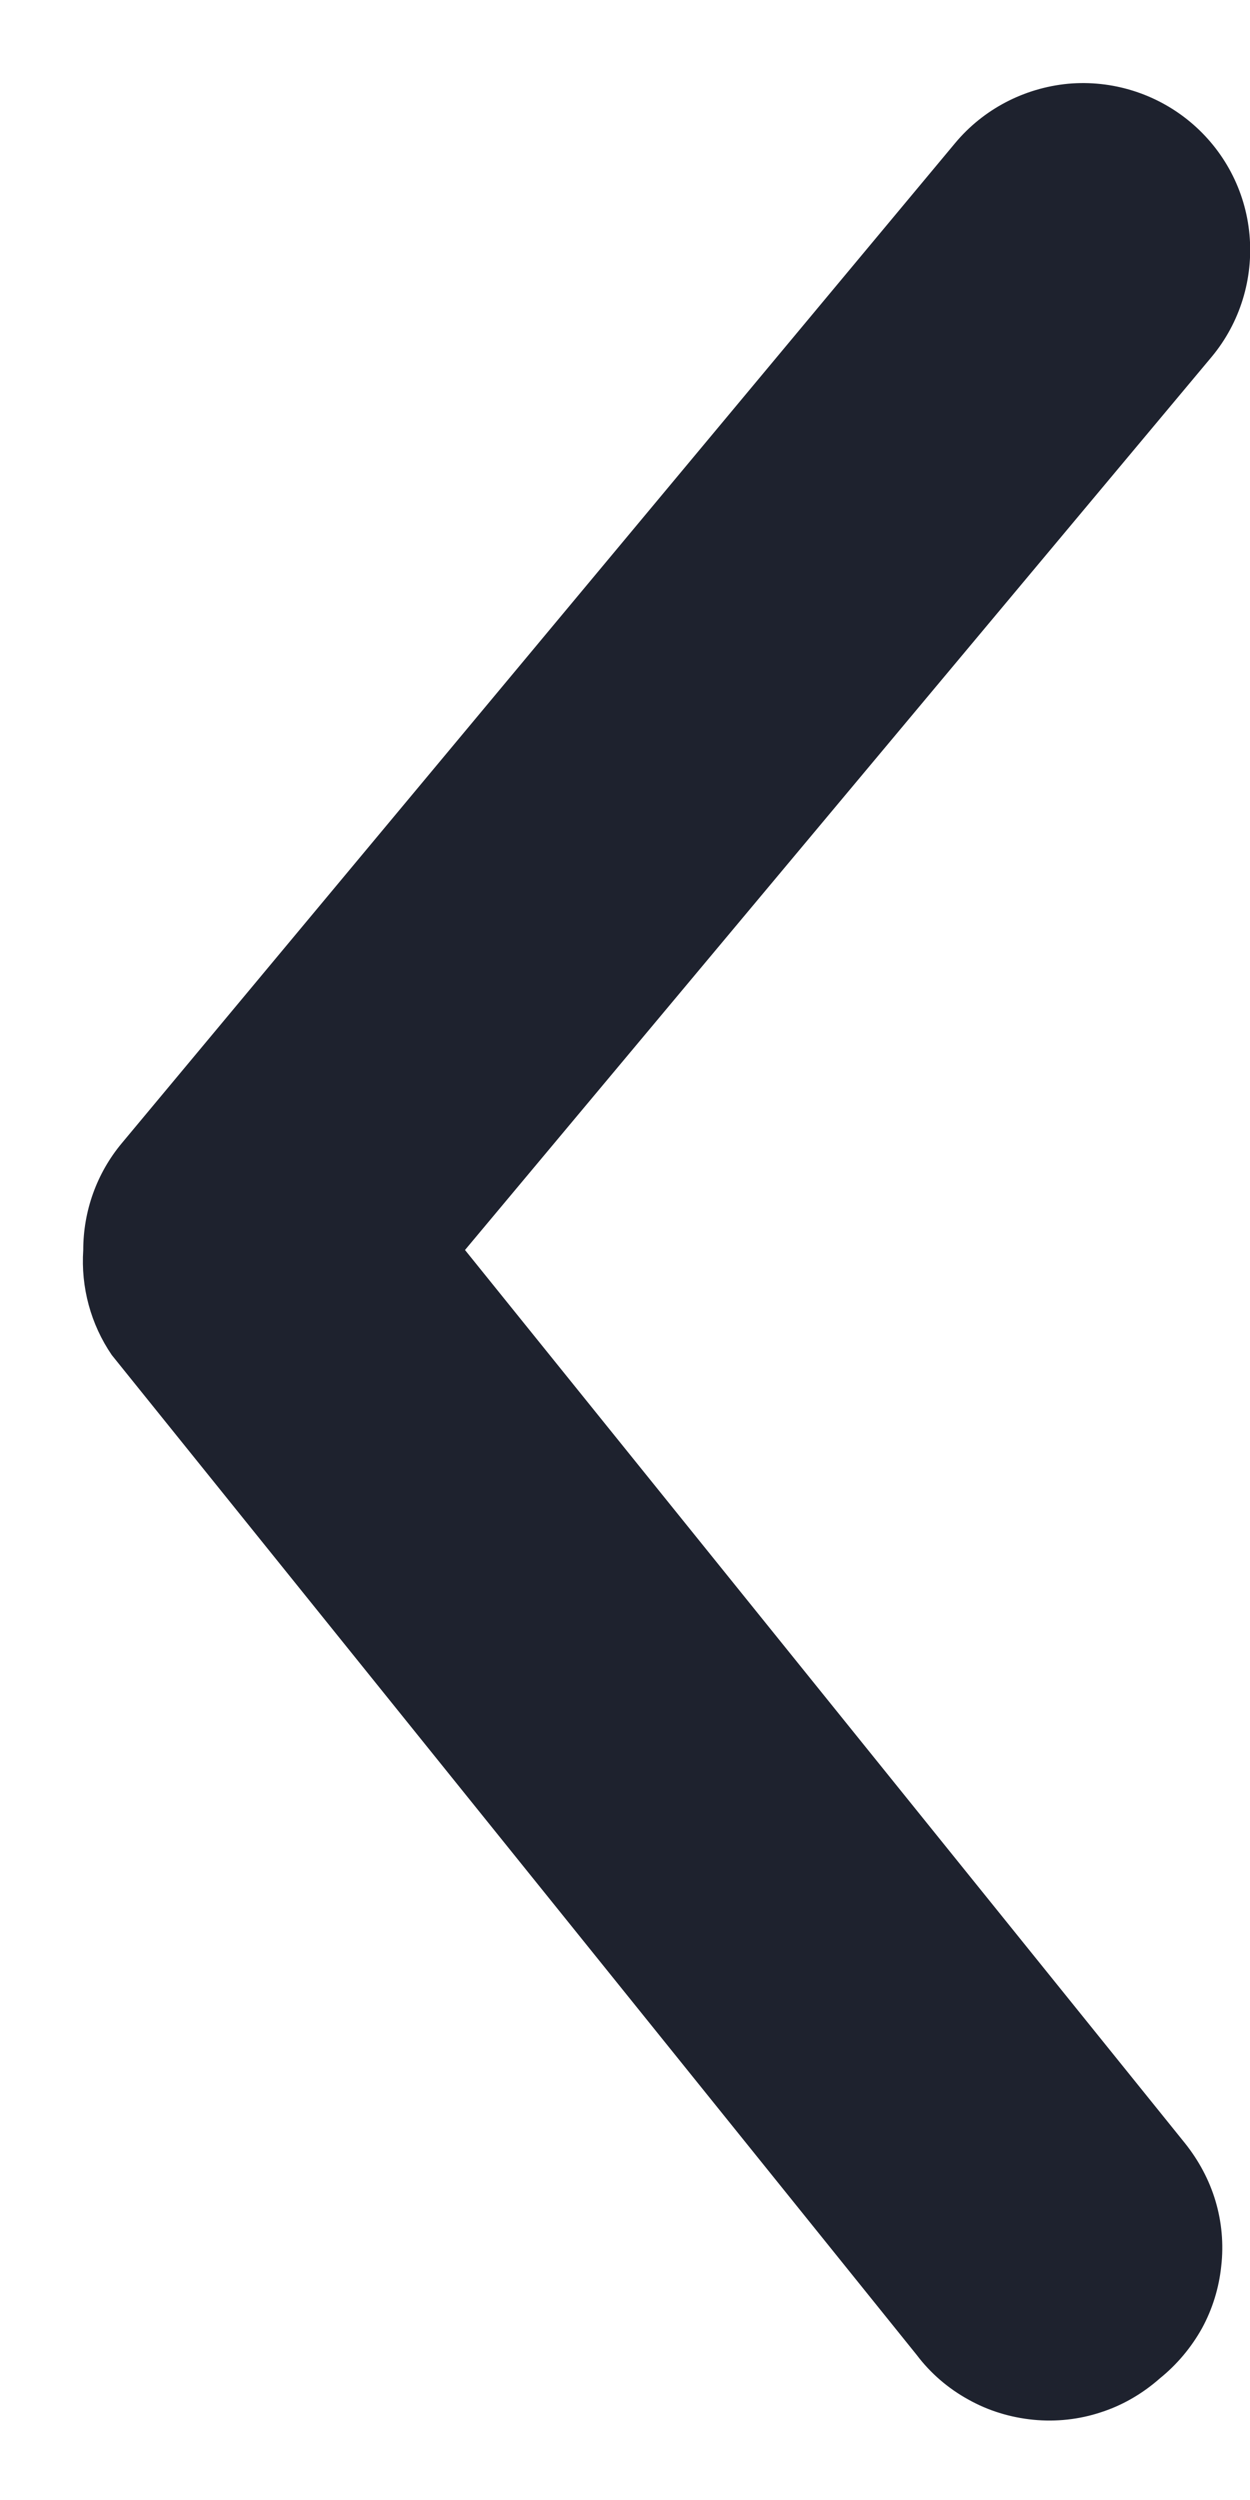 <svg width="5" height="10" viewBox="0 0 5 10" fill="none" xmlns="http://www.w3.org/2000/svg">
<path d="M0.333 5C0.333 4.844 0.387 4.693 0.487 4.573L3.82 0.573C3.933 0.437 4.096 0.352 4.272 0.335C4.448 0.319 4.624 0.374 4.76 0.487C4.896 0.6 4.982 0.762 4.998 0.939C5.014 1.115 4.96 1.291 4.847 1.427L1.86 5L4.74 8.573C4.795 8.642 4.837 8.72 4.862 8.804C4.887 8.888 4.895 8.977 4.885 9.064C4.876 9.151 4.85 9.236 4.808 9.313C4.765 9.39 4.708 9.458 4.64 9.513C4.571 9.574 4.491 9.621 4.404 9.649C4.317 9.678 4.224 9.688 4.133 9.679C4.042 9.67 3.953 9.643 3.873 9.598C3.793 9.554 3.722 9.493 3.667 9.42L0.447 5.42C0.363 5.297 0.323 5.149 0.333 5V5Z" fill="#1E222E"/>
</svg>
